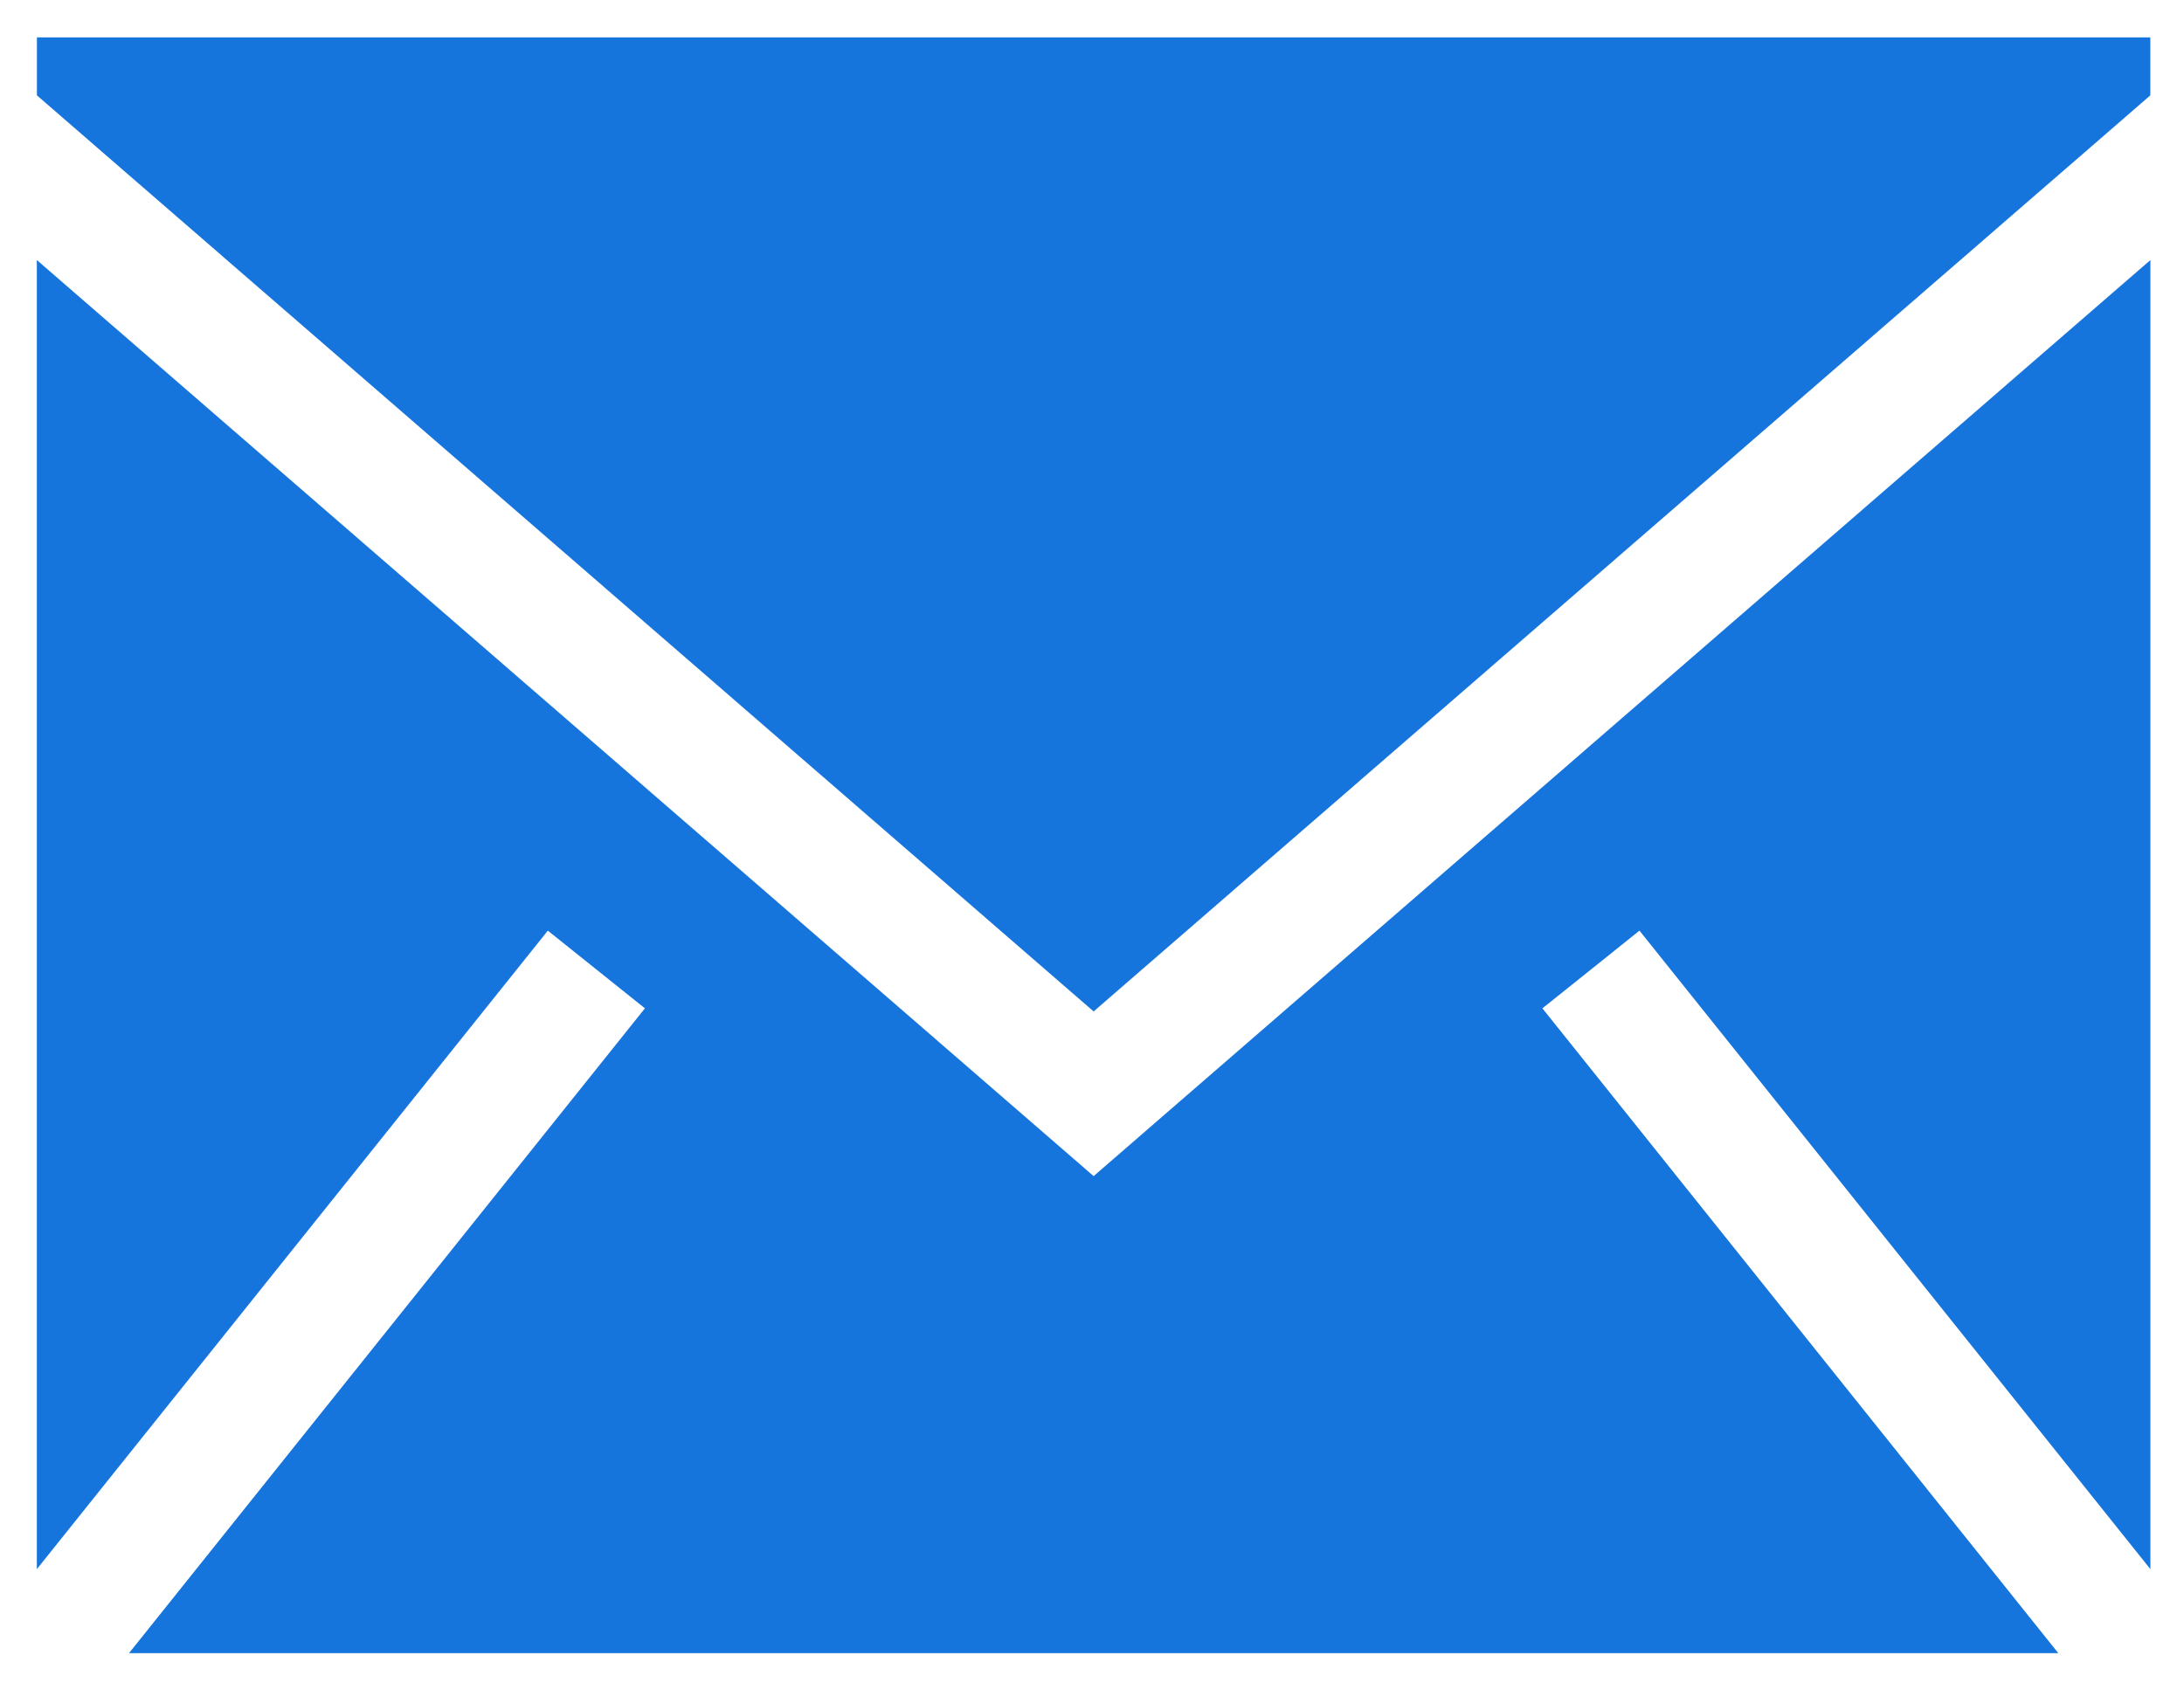 <svg width="31" height="24" viewBox="0 0 31 24" fill="none" xmlns="http://www.w3.org/2000/svg">
<path fill-rule="evenodd" clip-rule="evenodd" d="M30.523 3.692V22.278L23.271 13.213L21.893 14.316L29.216 23.471H1.831L9.154 14.316L7.776 13.213L0.523 22.278V3.692L15.523 16.698L30.523 3.692ZM30.522 0.531V1.354L15.523 14.36L0.524 1.354V0.531H30.522Z" fill="#1675DC"/>
</svg>
